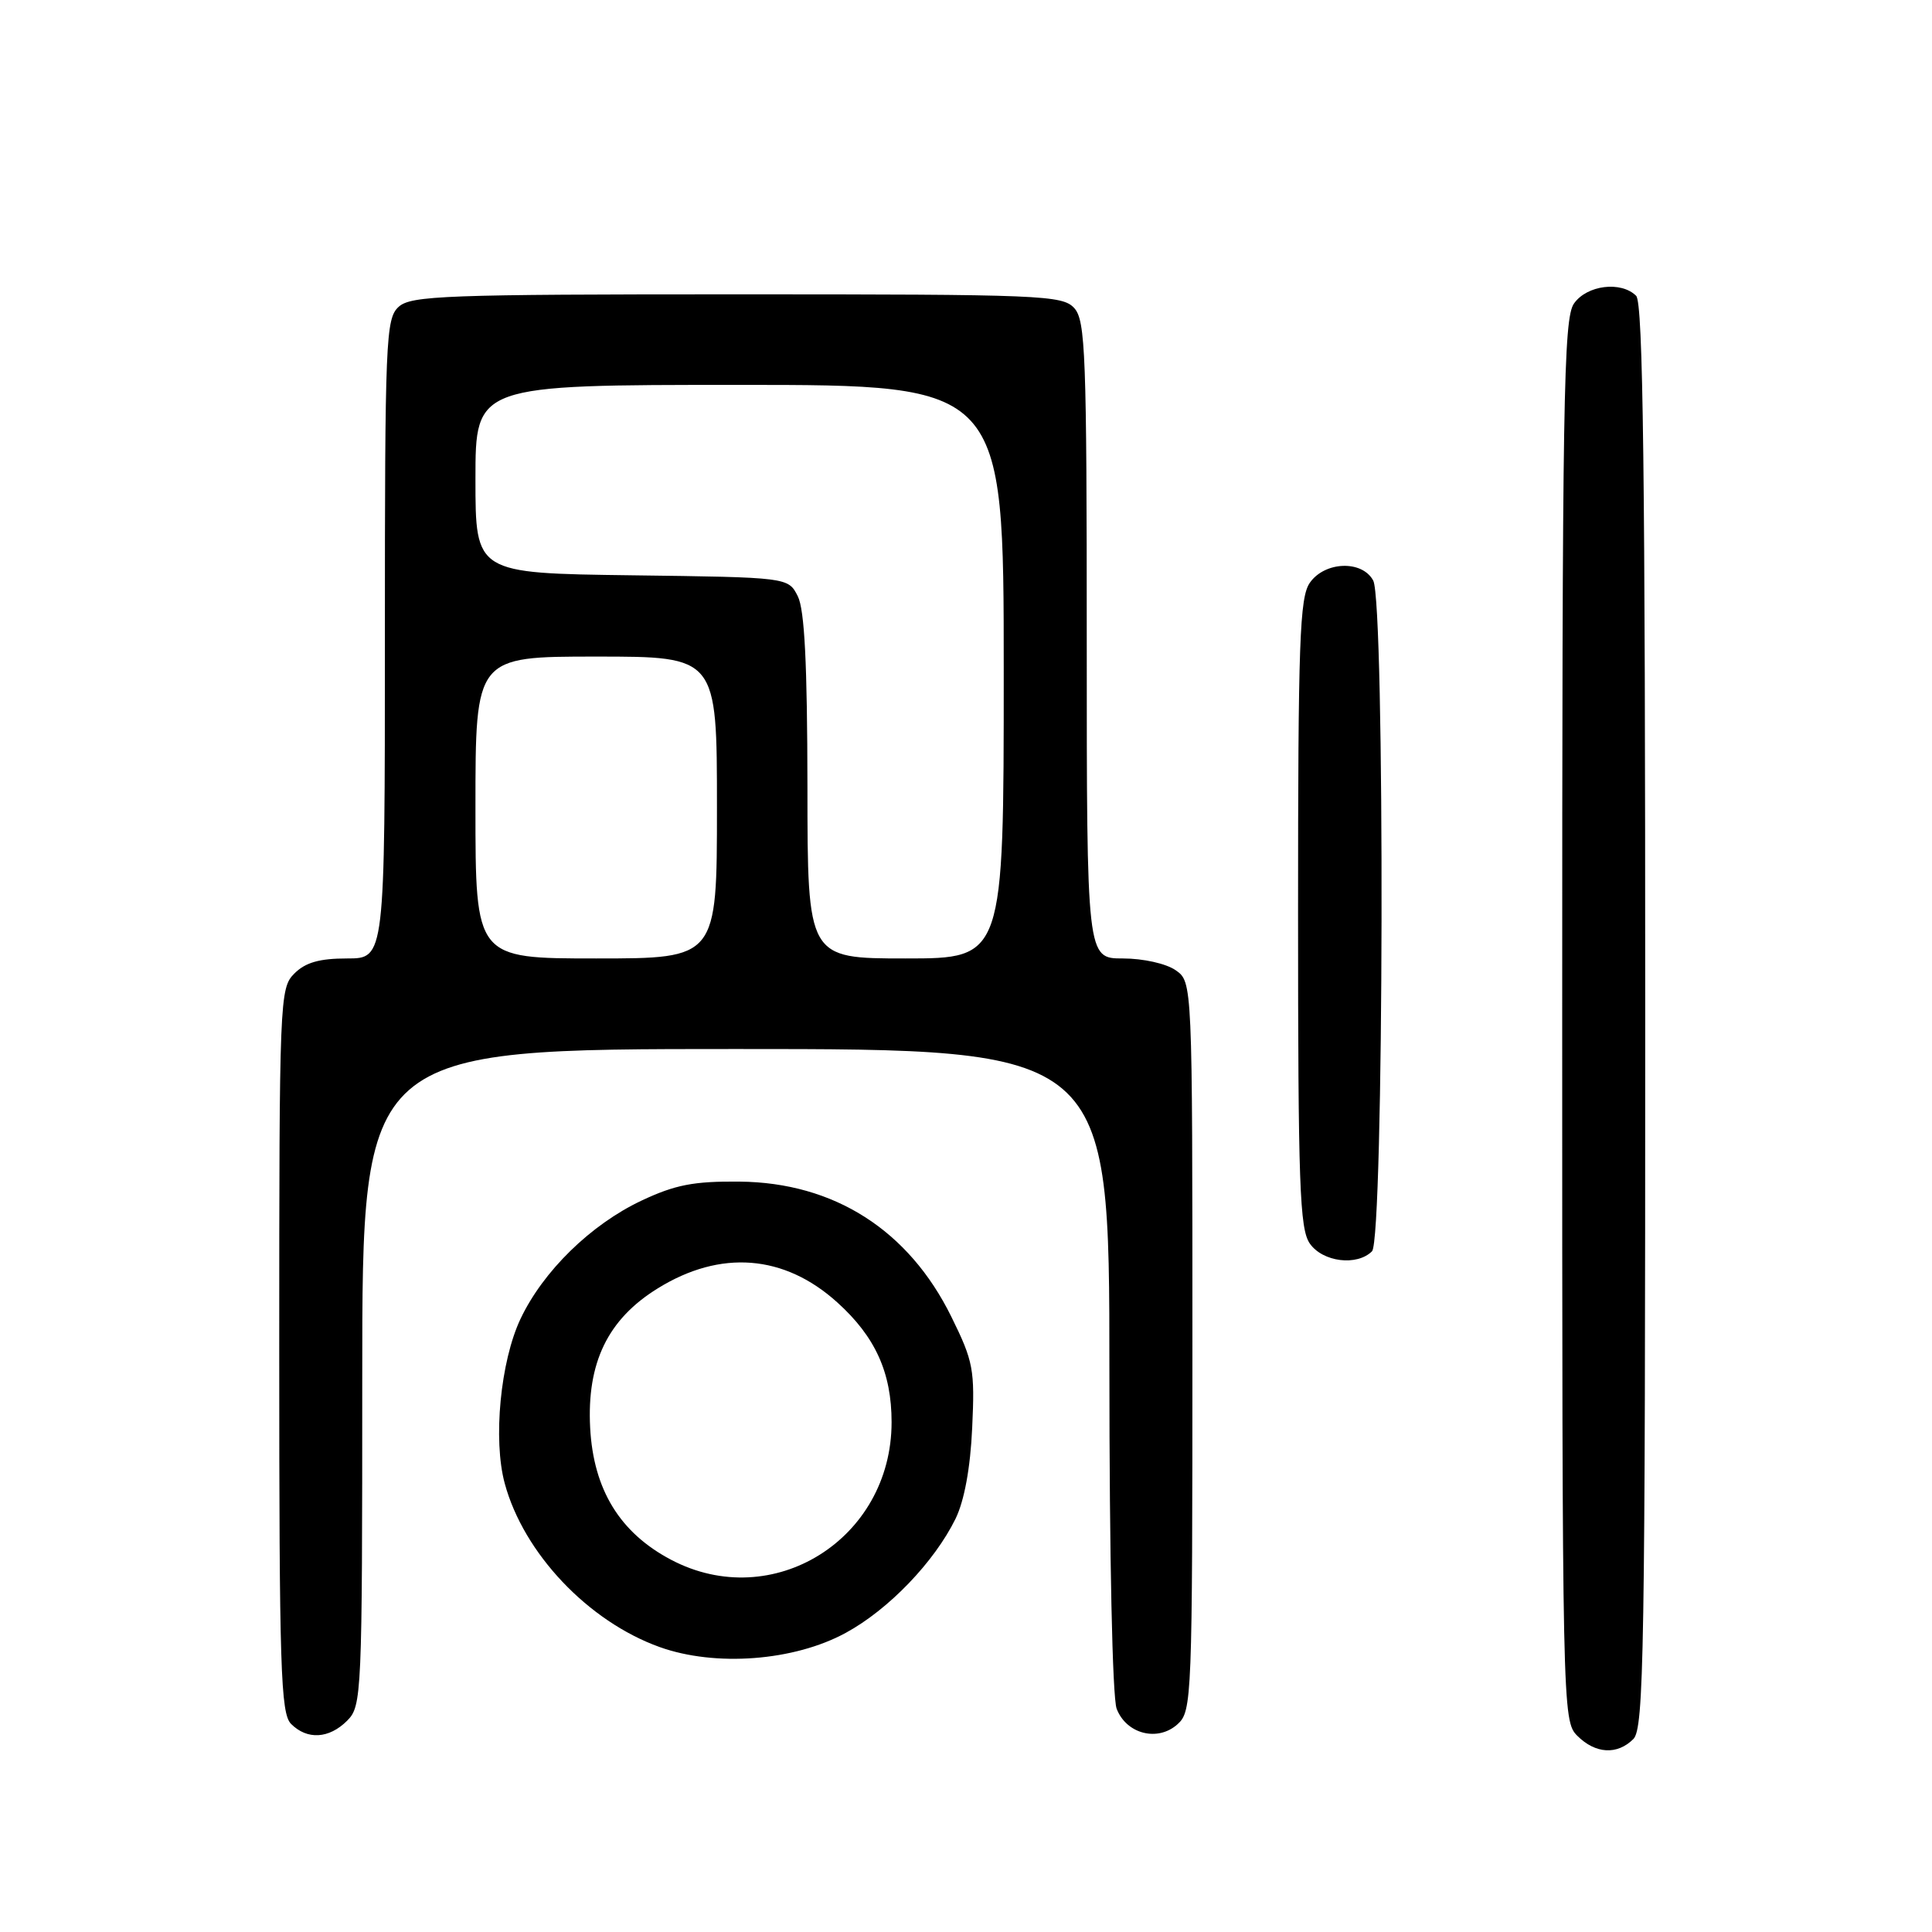 <?xml version="1.0" encoding="UTF-8" standalone="no"?>
<!DOCTYPE svg PUBLIC "-//W3C//DTD SVG 1.1//EN" "http://www.w3.org/Graphics/SVG/1.1/DTD/svg11.dtd" >
<svg xmlns="http://www.w3.org/2000/svg" xmlns:xlink="http://www.w3.org/1999/xlink" version="1.1" viewBox="0 0 256 256">
 <g >
 <path fill="currentColor"
d=" M 216.43 230.43 C 217.83 229.02 218.00 218.96 218.00 134.63 C 218.00 62.67 217.72 40.12 216.80 39.20 C 214.81 37.21 210.27 37.77 208.56 40.22 C 207.17 42.20 207.00 52.87 207.00 135.22 C 207.00 226.67 207.03 228.03 209.00 230.00 C 211.40 232.40 214.29 232.57 216.43 230.43 Z  M 46.00 228.00 C 47.94 226.06 48.00 224.67 48.00 182.50 C 48.00 139.00 48.00 139.00 97.50 139.00 C 147.00 139.00 147.00 139.00 147.00 181.43 C 147.00 206.27 147.40 224.92 147.96 226.41 C 149.24 229.77 153.42 230.84 156.04 228.46 C 157.94 226.75 158.00 225.09 158.00 178.40 C 158.00 130.11 158.00 130.11 155.78 128.56 C 154.52 127.68 151.48 127.00 148.78 127.00 C 144.00 127.00 144.00 127.00 144.00 84.83 C 144.00 46.99 143.83 42.47 142.35 40.83 C 140.79 39.11 138.08 39.00 97.67 39.00 C 59.05 39.00 54.47 39.17 52.83 40.65 C 51.11 42.21 51.00 44.90 51.00 84.65 C 51.00 127.00 51.00 127.00 46.00 127.00 C 42.33 127.00 40.47 127.53 39.00 129.00 C 37.06 130.94 37.00 132.33 37.00 178.93 C 37.00 221.17 37.19 227.04 38.57 228.43 C 40.71 230.57 43.60 230.40 46.00 228.00 Z  M 112.07 216.36 C 117.74 213.28 123.81 206.96 126.62 201.23 C 127.78 198.84 128.58 194.51 128.82 189.19 C 129.18 181.48 128.98 180.40 126.06 174.48 C 120.41 163.00 110.53 156.69 98.00 156.57 C 91.91 156.51 89.46 156.99 85.00 159.09 C 78.28 162.26 71.96 168.44 68.97 174.76 C 66.31 180.38 65.31 190.78 66.88 196.56 C 69.38 205.81 77.93 214.84 87.40 218.24 C 94.79 220.89 105.22 220.10 112.07 216.36 Z  M 181.80 165.80 C 183.38 164.22 183.53 79.86 181.96 76.93 C 180.50 74.20 175.55 74.37 173.56 77.22 C 172.21 79.15 172.00 85.01 172.00 121.00 C 172.00 156.99 172.21 162.85 173.56 164.78 C 175.27 167.23 179.81 167.79 181.80 165.80 Z  M 63.00 107.00 C 63.00 87.00 63.00 87.00 79.00 87.00 C 95.00 87.00 95.00 87.00 95.00 107.00 C 95.00 127.00 95.00 127.00 79.00 127.00 C 63.00 127.00 63.00 127.00 63.00 107.00 Z  M 106.99 104.25 C 106.97 87.93 106.61 80.79 105.71 79.00 C 104.44 76.50 104.44 76.50 83.72 76.23 C 63.00 75.96 63.00 75.96 63.00 63.48 C 63.00 51.00 63.00 51.00 98.00 51.00 C 133.00 51.00 133.00 51.00 133.00 89.00 C 133.00 127.00 133.00 127.00 120.00 127.00 C 107.00 127.00 107.00 127.00 106.99 104.25 Z  M 88.91 206.67 C 82.14 203.10 78.64 197.39 78.20 189.21 C 77.74 180.58 80.53 174.81 87.15 170.72 C 95.47 165.56 103.92 166.22 110.95 172.58 C 115.99 177.13 118.14 181.88 118.14 188.45 C 118.14 203.96 102.37 213.78 88.91 206.67 Z "/>
</g>
</svg>